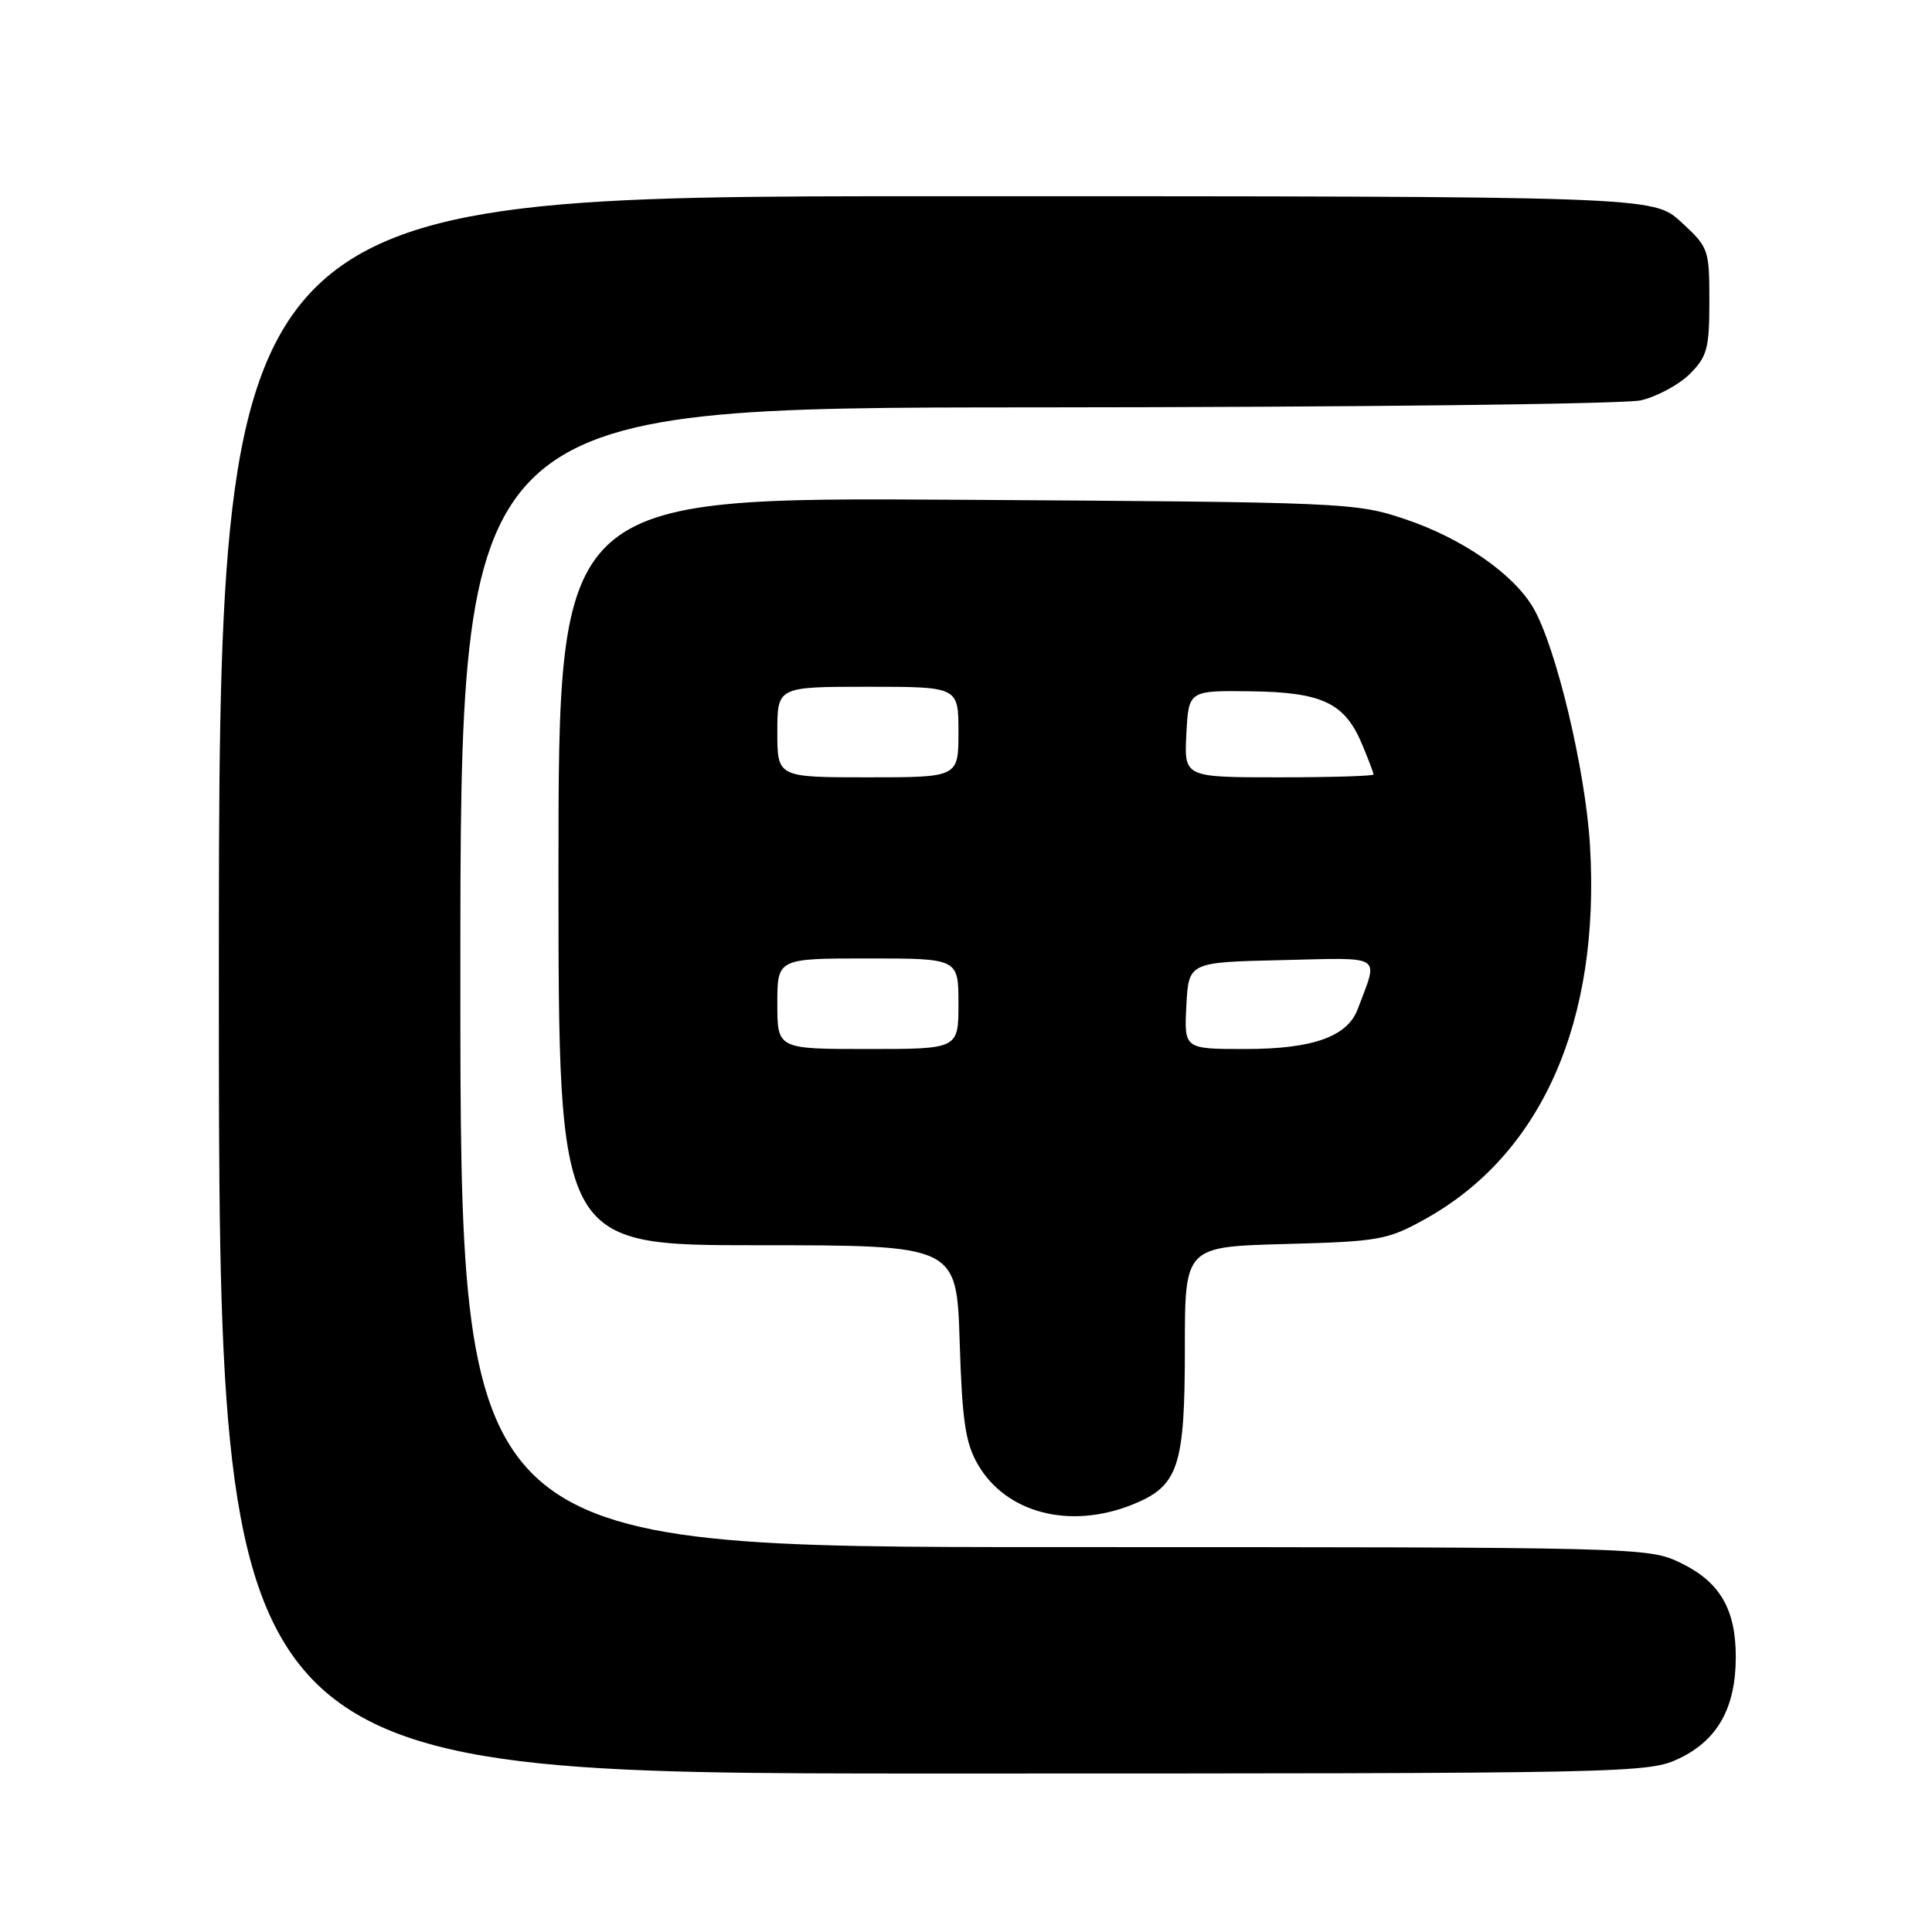 <?xml version="1.0" encoding="UTF-8" standalone="no"?>
<!DOCTYPE svg PUBLIC "-//W3C//DTD SVG 1.1//EN" "http://www.w3.org/Graphics/SVG/1.1/DTD/svg11.dtd" >
<svg xmlns="http://www.w3.org/2000/svg" xmlns:xlink="http://www.w3.org/1999/xlink" version="1.1" viewBox="0 0 256 256">
 <g >
 <path fill="currentColor"
d=" M 222.59 232.96 C 227.63 230.52 230.00 226.23 230.00 219.55 C 230.00 213.22 227.89 209.61 222.71 207.10 C 218.41 205.02 217.60 205.00 139.68 205.00 C 61.00 205.00 61.00 205.00 61.00 129.50 C 61.00 54.00 61.00 54.00 137.25 53.98 C 179.19 53.96 215.26 53.54 217.41 53.05 C 219.56 52.55 222.48 50.97 223.91 49.55 C 226.21 47.25 226.50 46.16 226.50 39.90 C 226.50 33.03 226.40 32.76 222.76 29.42 C 219.03 26.00 219.03 26.00 124.01 26.00 C 29.00 26.00 29.00 26.00 29.00 130.50 C 29.00 235.00 29.00 235.00 123.68 235.00 C 217.01 235.00 218.43 234.97 222.59 232.96 Z  M 150.02 199.38 C 156.15 196.92 157.00 194.41 157.00 178.65 C 157.00 165.20 157.00 165.20 170.25 164.84 C 182.68 164.51 183.83 164.31 188.77 161.57 C 204.28 153.00 212.08 135.34 210.68 112.00 C 210.08 102.01 206.18 85.71 203.16 80.53 C 200.53 76.04 193.74 71.33 186.21 68.80 C 179.64 66.59 178.42 66.54 126.75 66.22 C 74.00 65.90 74.00 65.90 74.00 115.45 C 74.00 165.00 74.00 165.00 100.38 165.00 C 126.76 165.00 126.76 165.00 127.16 177.78 C 127.49 188.26 127.92 191.19 129.56 194.03 C 133.29 200.49 141.73 202.69 150.02 199.38 Z  M 103.00 133.00 C 103.00 127.00 103.00 127.00 115.00 127.00 C 127.00 127.00 127.00 127.00 127.00 133.00 C 127.00 139.00 127.00 139.00 115.00 139.00 C 103.00 139.00 103.00 139.00 103.00 133.00 Z  M 157.20 133.25 C 157.50 127.50 157.50 127.50 169.83 127.22 C 183.54 126.91 182.66 126.34 179.91 133.70 C 178.54 137.37 173.94 139.00 165.00 139.00 C 156.90 139.00 156.90 139.00 157.20 133.25 Z  M 103.00 97.00 C 103.00 91.00 103.00 91.00 115.00 91.00 C 127.00 91.00 127.00 91.00 127.00 97.00 C 127.00 103.00 127.00 103.00 115.00 103.00 C 103.00 103.00 103.00 103.00 103.00 97.00 Z  M 157.20 97.25 C 157.50 91.50 157.50 91.50 165.70 91.60 C 175.22 91.72 178.20 93.14 180.49 98.64 C 181.32 100.62 182.00 102.41 182.00 102.62 C 182.00 102.83 176.35 103.00 169.45 103.00 C 156.90 103.00 156.90 103.00 157.20 97.25 Z "/>
</g>
</svg>